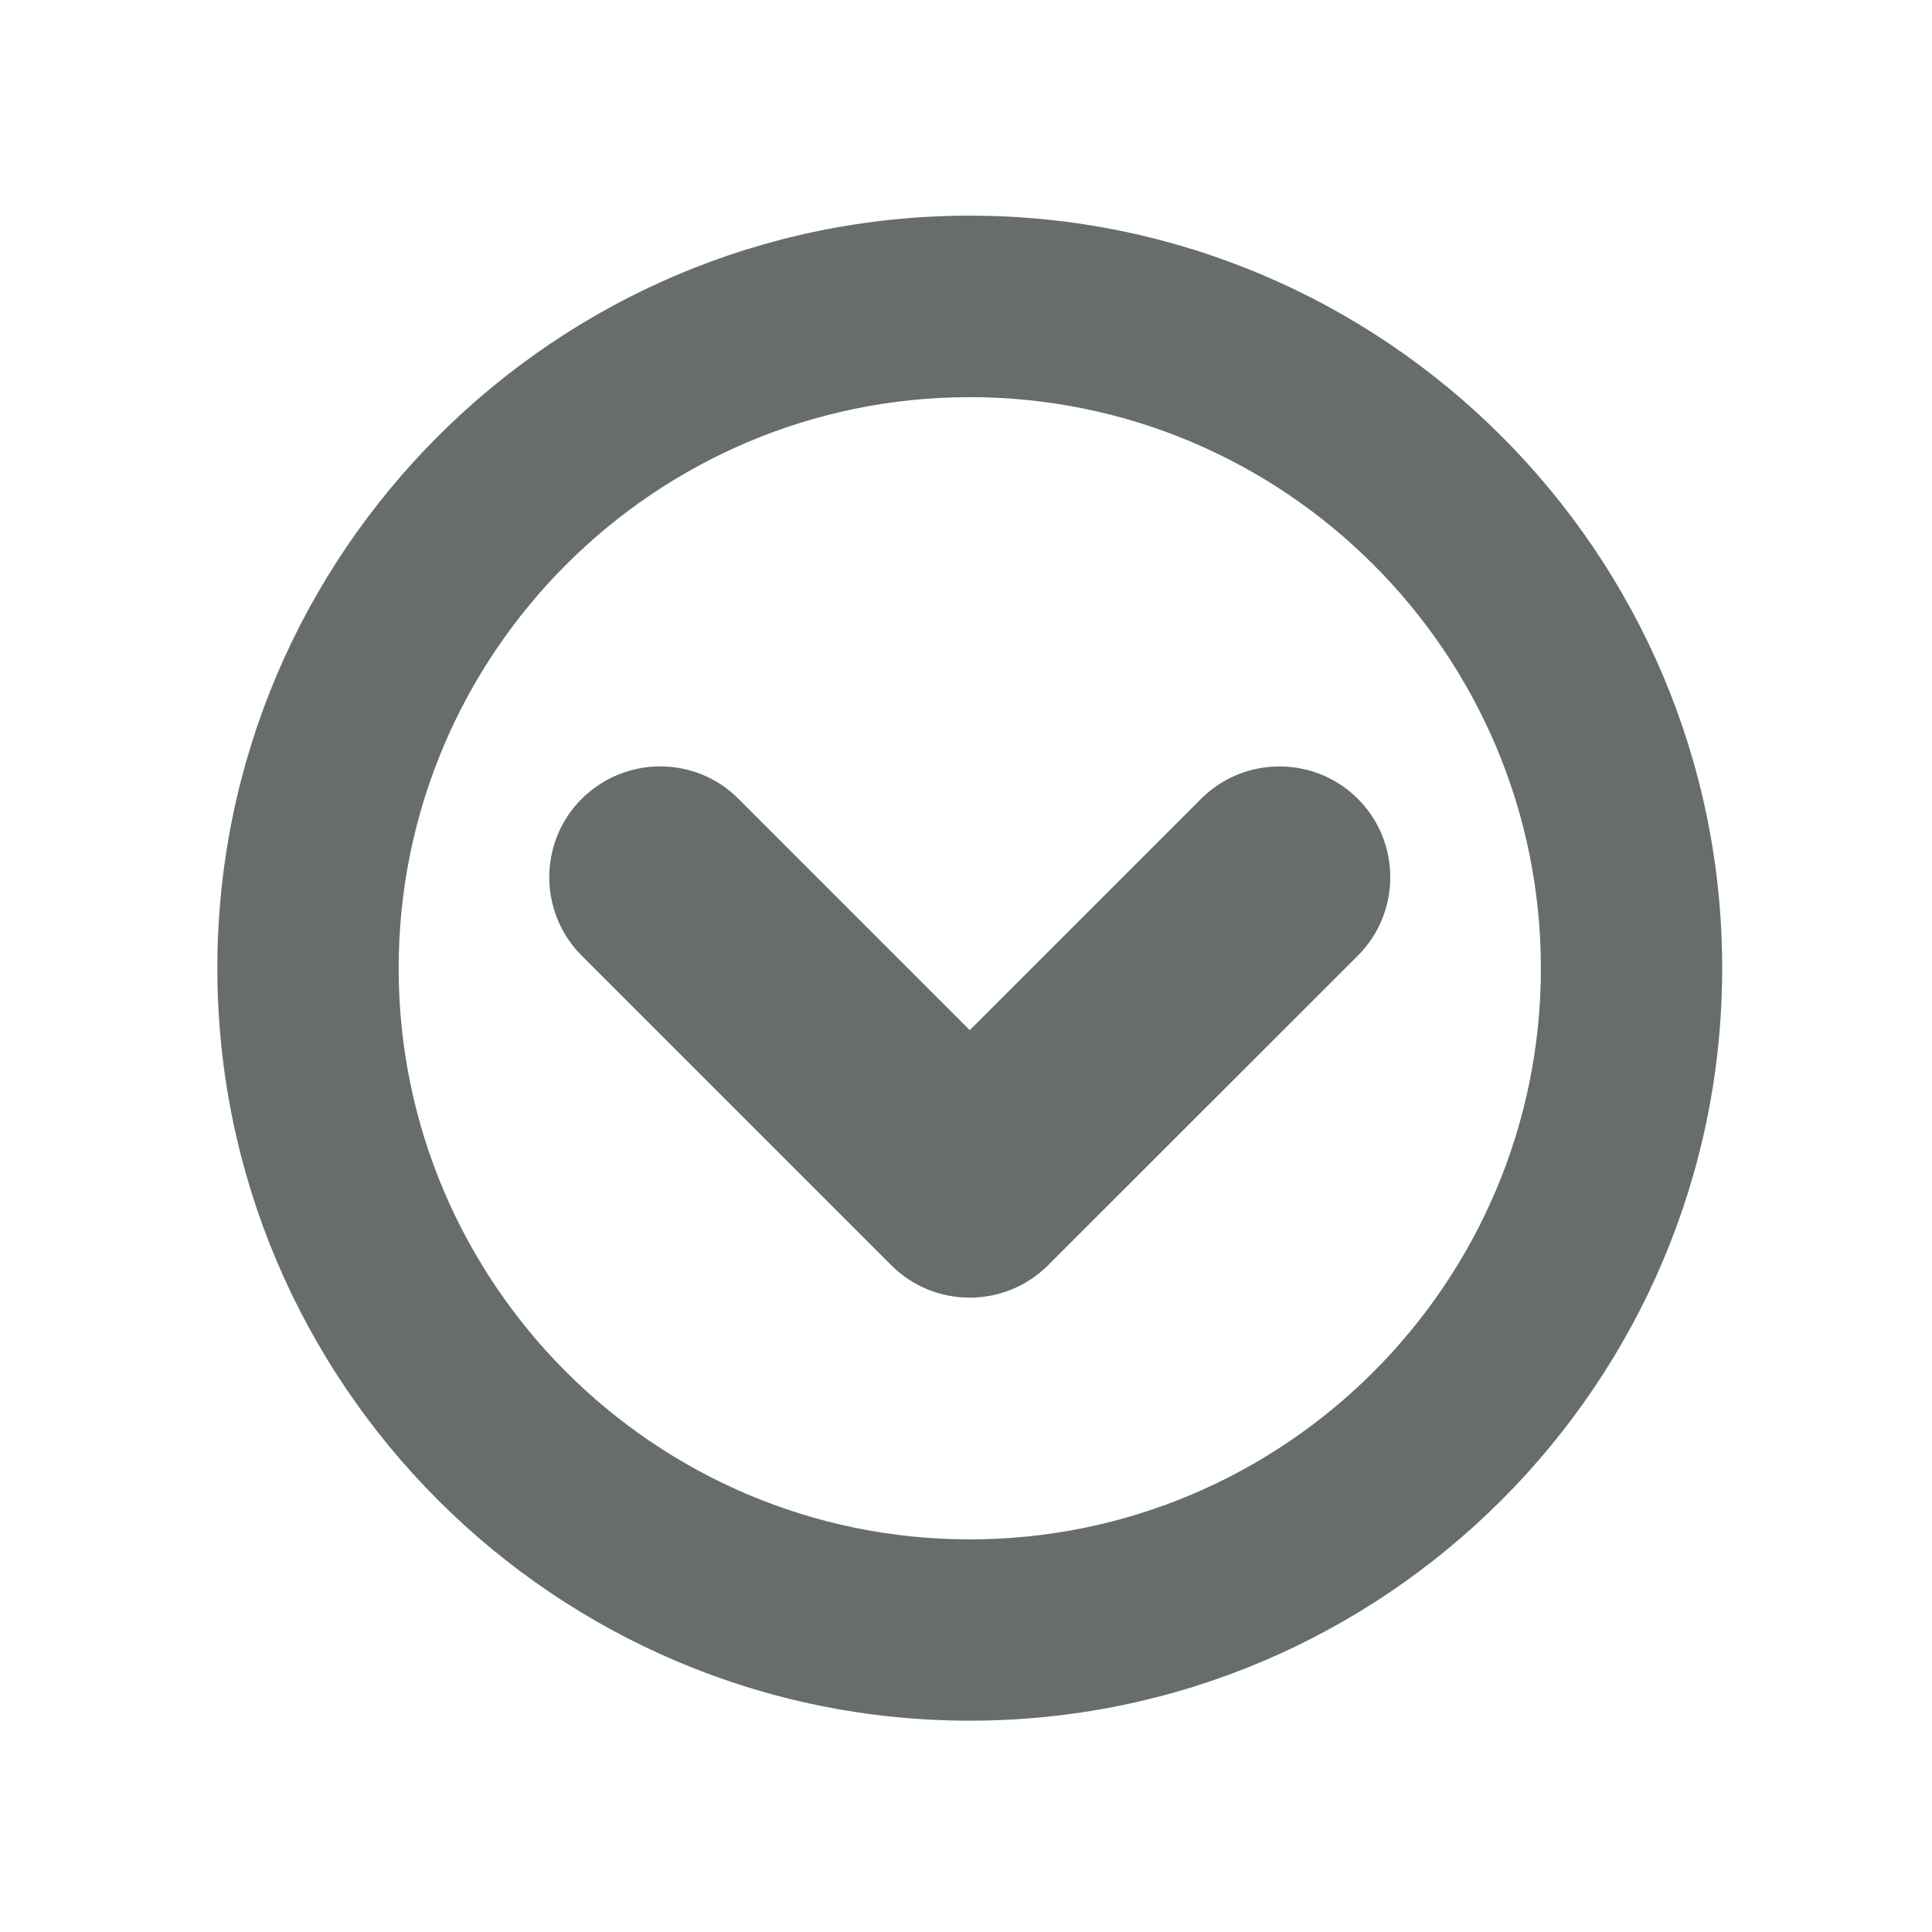 <?xml version="1.0" standalone="no"?><!DOCTYPE svg PUBLIC "-//W3C//DTD SVG 1.1//EN"
  "http://www.w3.org/Graphics/SVG/1.1/DTD/svg11.dtd">
<svg t="1554963245692" class="icon" style="" viewBox="0 0 1024 1024" version="1.1" xmlns="http://www.w3.org/2000/svg"
     p-id="3169" xmlns:xlink="http://www.w3.org/1999/xlink" width="200" height="200">
  <defs>
    <style type="text/css"></style>
  </defs>
  <path
    d="M514 912c-219.9 0-398.8-178.9-398.8-398.9 0-219.9 178.9-398.8 398.8-398.8s398.8 178.9 398.8 398.8c0 220-178.9 398.9-398.8 398.9z m0-701.5c-166.9 0-302.7 135.8-302.7 302.7S347.1 815.9 514 815.9s302.7-135.8 302.7-302.7S680.9 210.5 514 210.5z"
    fill="#676d6c" p-id="3170"></path>
  <path
    d="M349.9 406.2c15 0 30.1 5.7 41.5 17.2L514 546l122.6-122.6c22.9-22.9 60.2-22.9 83.1 0 22.9 22.9 22.9 60.2 0 83.1L555.5 670.6c-22.9 22.9-60.2 22.9-83.1 0L308.3 506.5c-22.9-22.9-22.9-60.2 0-83.1 11.5-11.4 26.6-17.2 41.6-17.2z"
    fill="#676d6c" p-id="3171"></path>
</svg>
